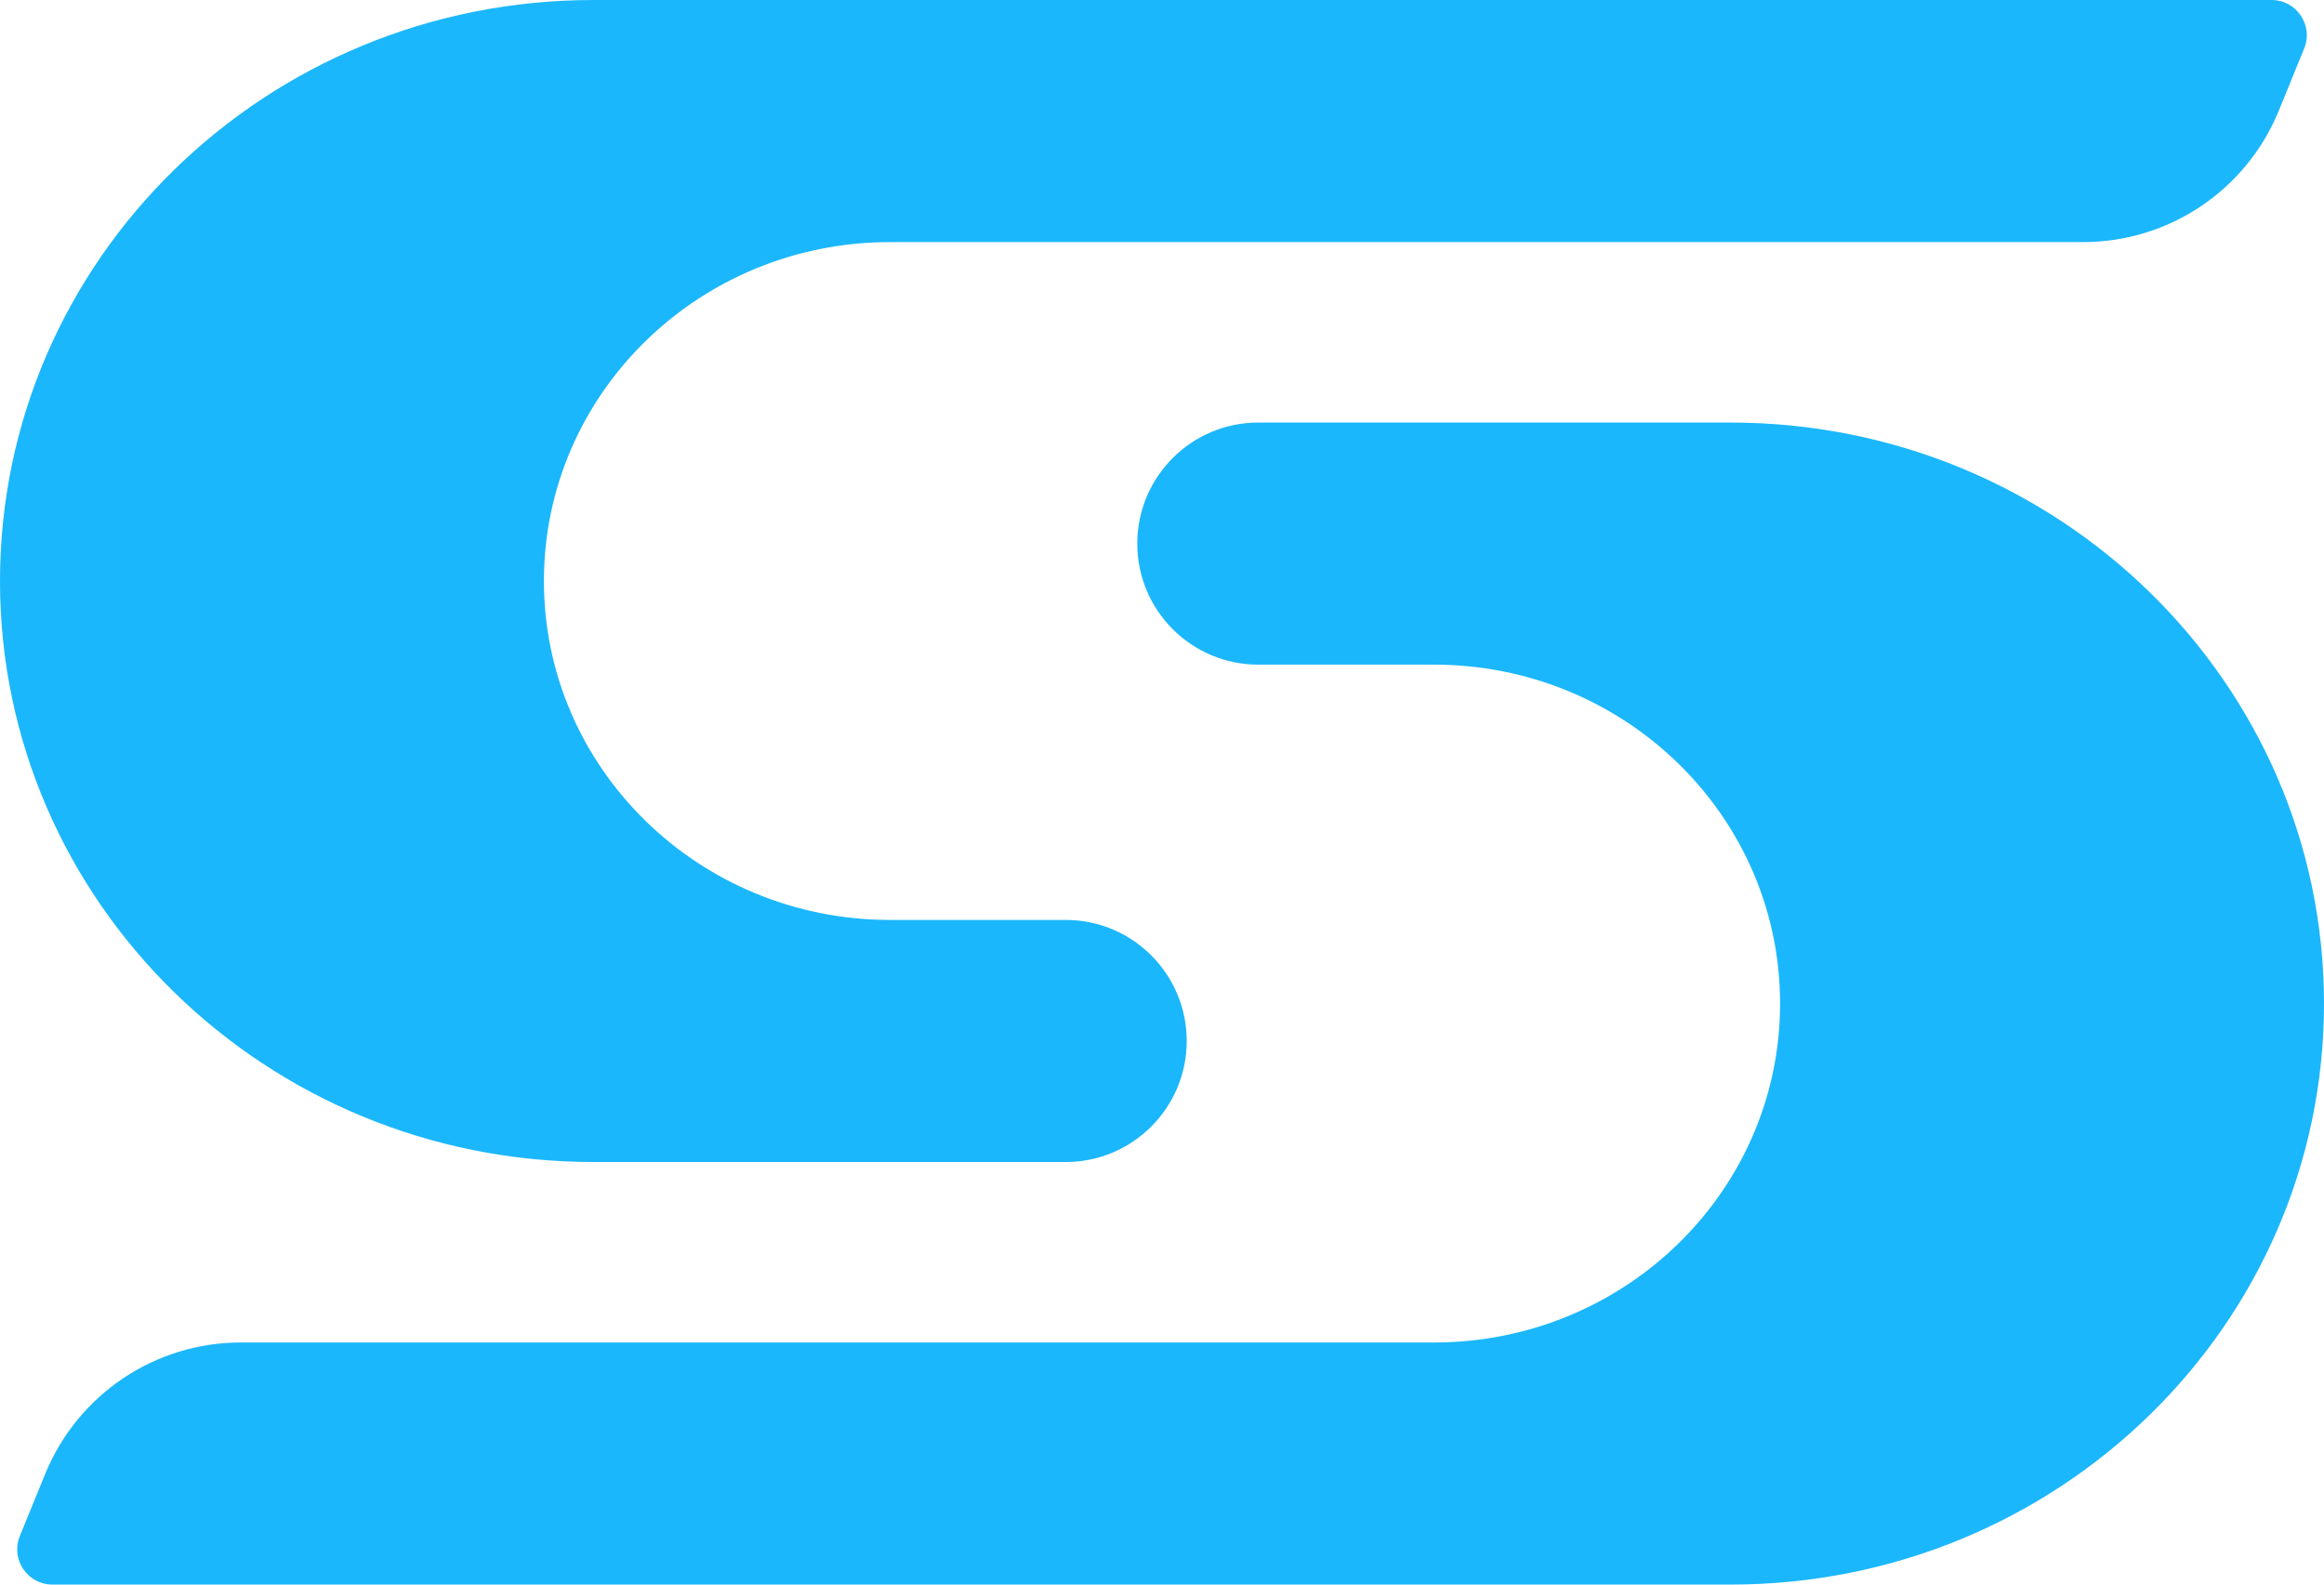 <svg width="66" height="45" viewBox="0 0 66 45" fill="none" xmlns="http://www.w3.org/2000/svg">
<path d="M16.851 0C7.544 0 0 7.387 0 16.5C0 25.613 7.544 33 16.851 33H30.265C32.163 33 33.702 31.461 33.702 29.562V29.562C33.702 27.664 32.163 26.125 30.265 26.125H25.277C19.848 26.125 15.447 21.816 15.447 16.5C15.447 11.184 19.848 6.875 25.277 6.875H59.161C61.599 6.875 63.794 5.4 64.716 3.144L65.437 1.378C65.706 0.72 65.222 0 64.511 0H16.851Z" fill="#1BB7FC"/>
<path d="M49.149 45C58.456 45 66 37.613 66 28.5C66 19.387 58.456 12 49.149 12H35.735C33.837 12 32.298 13.539 32.298 15.438V15.438C32.298 17.336 33.837 18.875 35.735 18.875H40.723C46.152 18.875 50.553 23.184 50.553 28.5C50.553 33.816 46.152 38.125 40.723 38.125H6.839C4.401 38.125 2.206 39.6 1.284 41.856L0.563 43.622C0.294 44.28 0.778 45 1.489 45H49.149Z" fill="#1BB7FC"/>
</svg>
